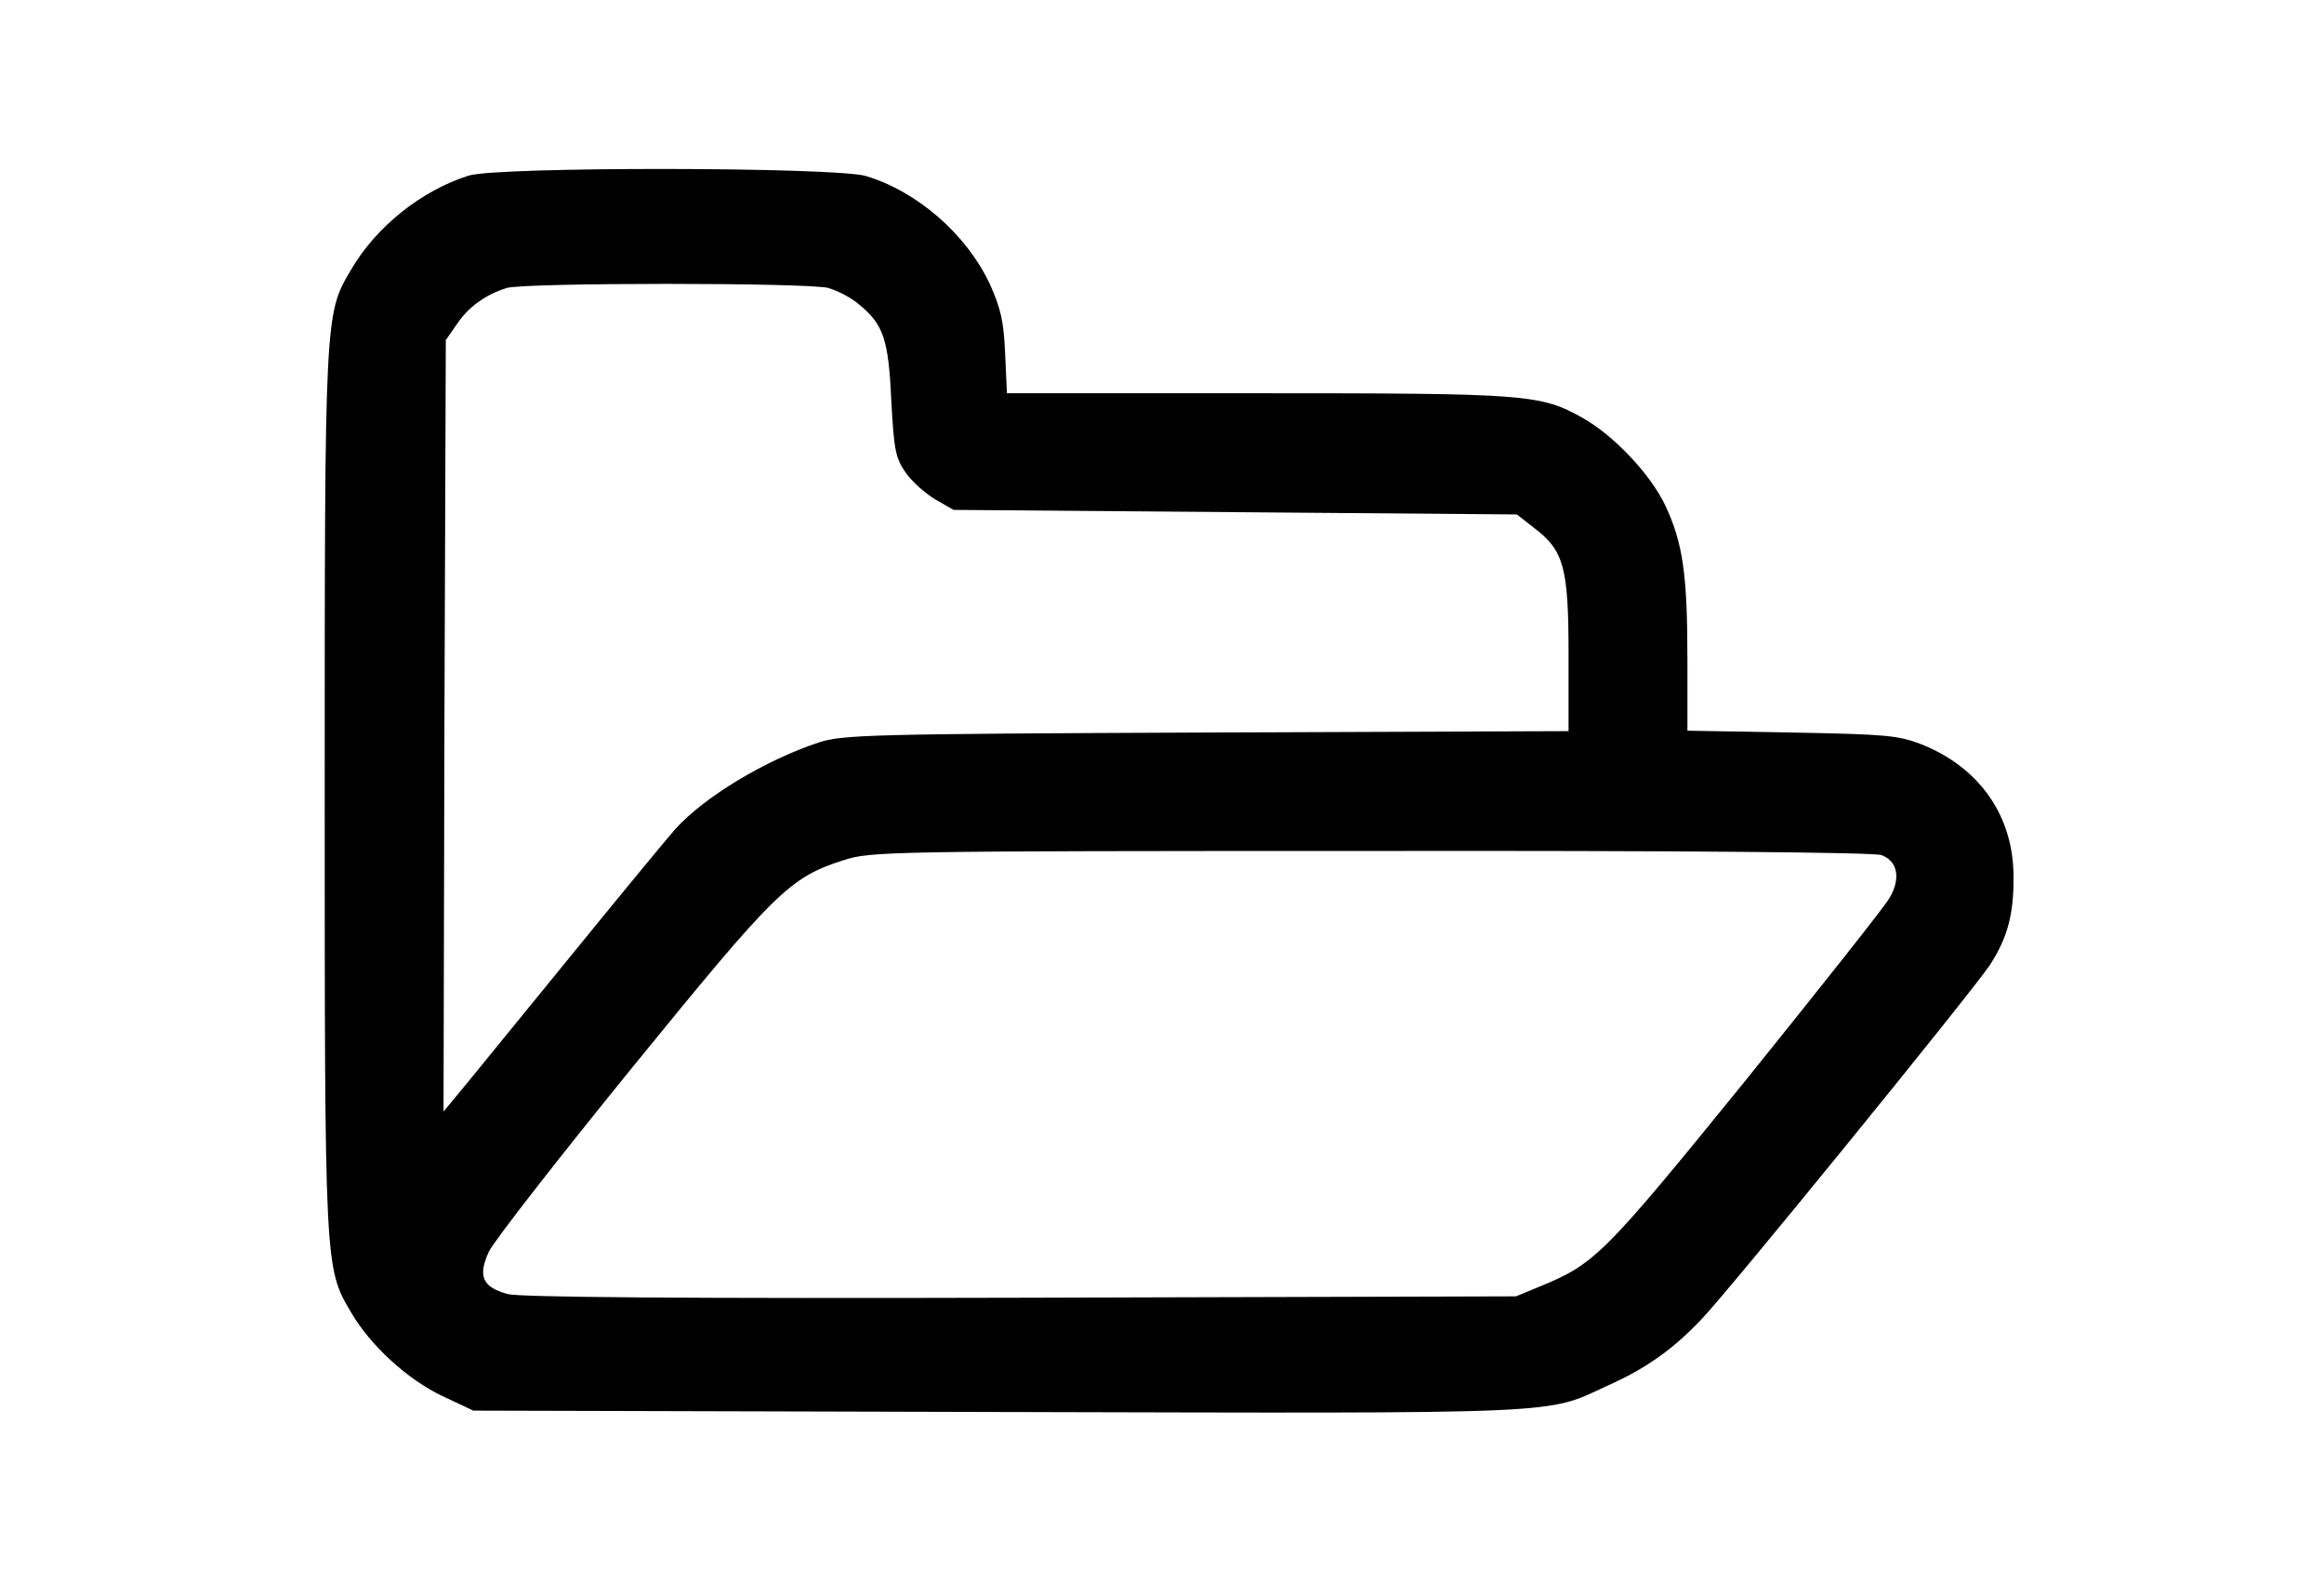 <?xml version="1.0" encoding="utf-8"?>
<!DOCTYPE svg PUBLIC "-//W3C//DTD SVG 1.1//EN" "http://www.w3.org/Graphics/SVG/1.1/DTD/svg11.dtd">
<svg version="1.1" xmlns="http://www.w3.org/2000/svg" xmlns:xlink="http://www.w3.org/1999/xlink" width="47" height="32" viewBox="0 0 47 32">
<path d="M9.48 3.551c-0.962 0.305-1.877 1.036-2.386 1.914-0.527 0.888-0.527 0.916-0.527 10.534s0 9.646 0.527 10.534c0.388 0.675 1.147 1.369 1.85 1.702l0.629 0.296 10.617 0.028c11.662 0.028 11.043 0.055 12.328-0.536 0.768-0.342 1.313-0.731 1.877-1.323 0.564-0.583 5.457-6.603 5.845-7.177 0.361-0.555 0.49-1.036 0.481-1.813-0.009-1.212-0.684-2.183-1.859-2.654-0.481-0.185-0.712-0.203-2.627-0.24l-2.109-0.037v-1.443c0-1.729-0.093-2.349-0.444-3.107-0.305-0.638-1.036-1.415-1.674-1.776-0.86-0.481-1.119-0.499-6.585-0.499h-5.059l-0.037-0.814c-0.028-0.657-0.093-0.916-0.314-1.406-0.472-0.999-1.461-1.859-2.497-2.173-0.61-0.185-7.454-0.194-8.037-0.009zM16.758 5.827c0.194 0.056 0.472 0.203 0.629 0.342 0.481 0.398 0.583 0.703 0.638 1.933 0.055 0.99 0.083 1.156 0.287 1.452 0.129 0.185 0.398 0.425 0.601 0.546l0.37 0.213 11.394 0.092 0.342 0.268c0.61 0.462 0.703 0.795 0.703 2.571v1.544l-7.325 0.028c-6.835 0.028-7.371 0.046-7.843 0.203-1.091 0.361-2.321 1.11-2.895 1.748-0.148 0.166-1.064 1.276-2.035 2.469s-1.97 2.414-2.21 2.71l-0.444 0.536 0.018-7.806 0.028-7.797 0.231-0.333c0.231-0.342 0.583-0.592 0.999-0.721 0.37-0.111 6.104-0.111 6.511 0zM38.049 17.295c0.333 0.12 0.398 0.481 0.157 0.879-0.102 0.176-1.415 1.831-2.913 3.69-2.867 3.533-3.043 3.699-4.143 4.153l-0.49 0.203-10.016 0.028c-6.816 0.018-10.136-0.009-10.377-0.074-0.509-0.139-0.61-0.361-0.379-0.86 0.102-0.213 1.406-1.887 2.895-3.718 2.913-3.579 3.181-3.847 4.282-4.199 0.536-0.176 0.897-0.185 10.654-0.185 6.271-0.009 10.183 0.028 10.331 0.083z" fill="#000000"></path>
</svg>
